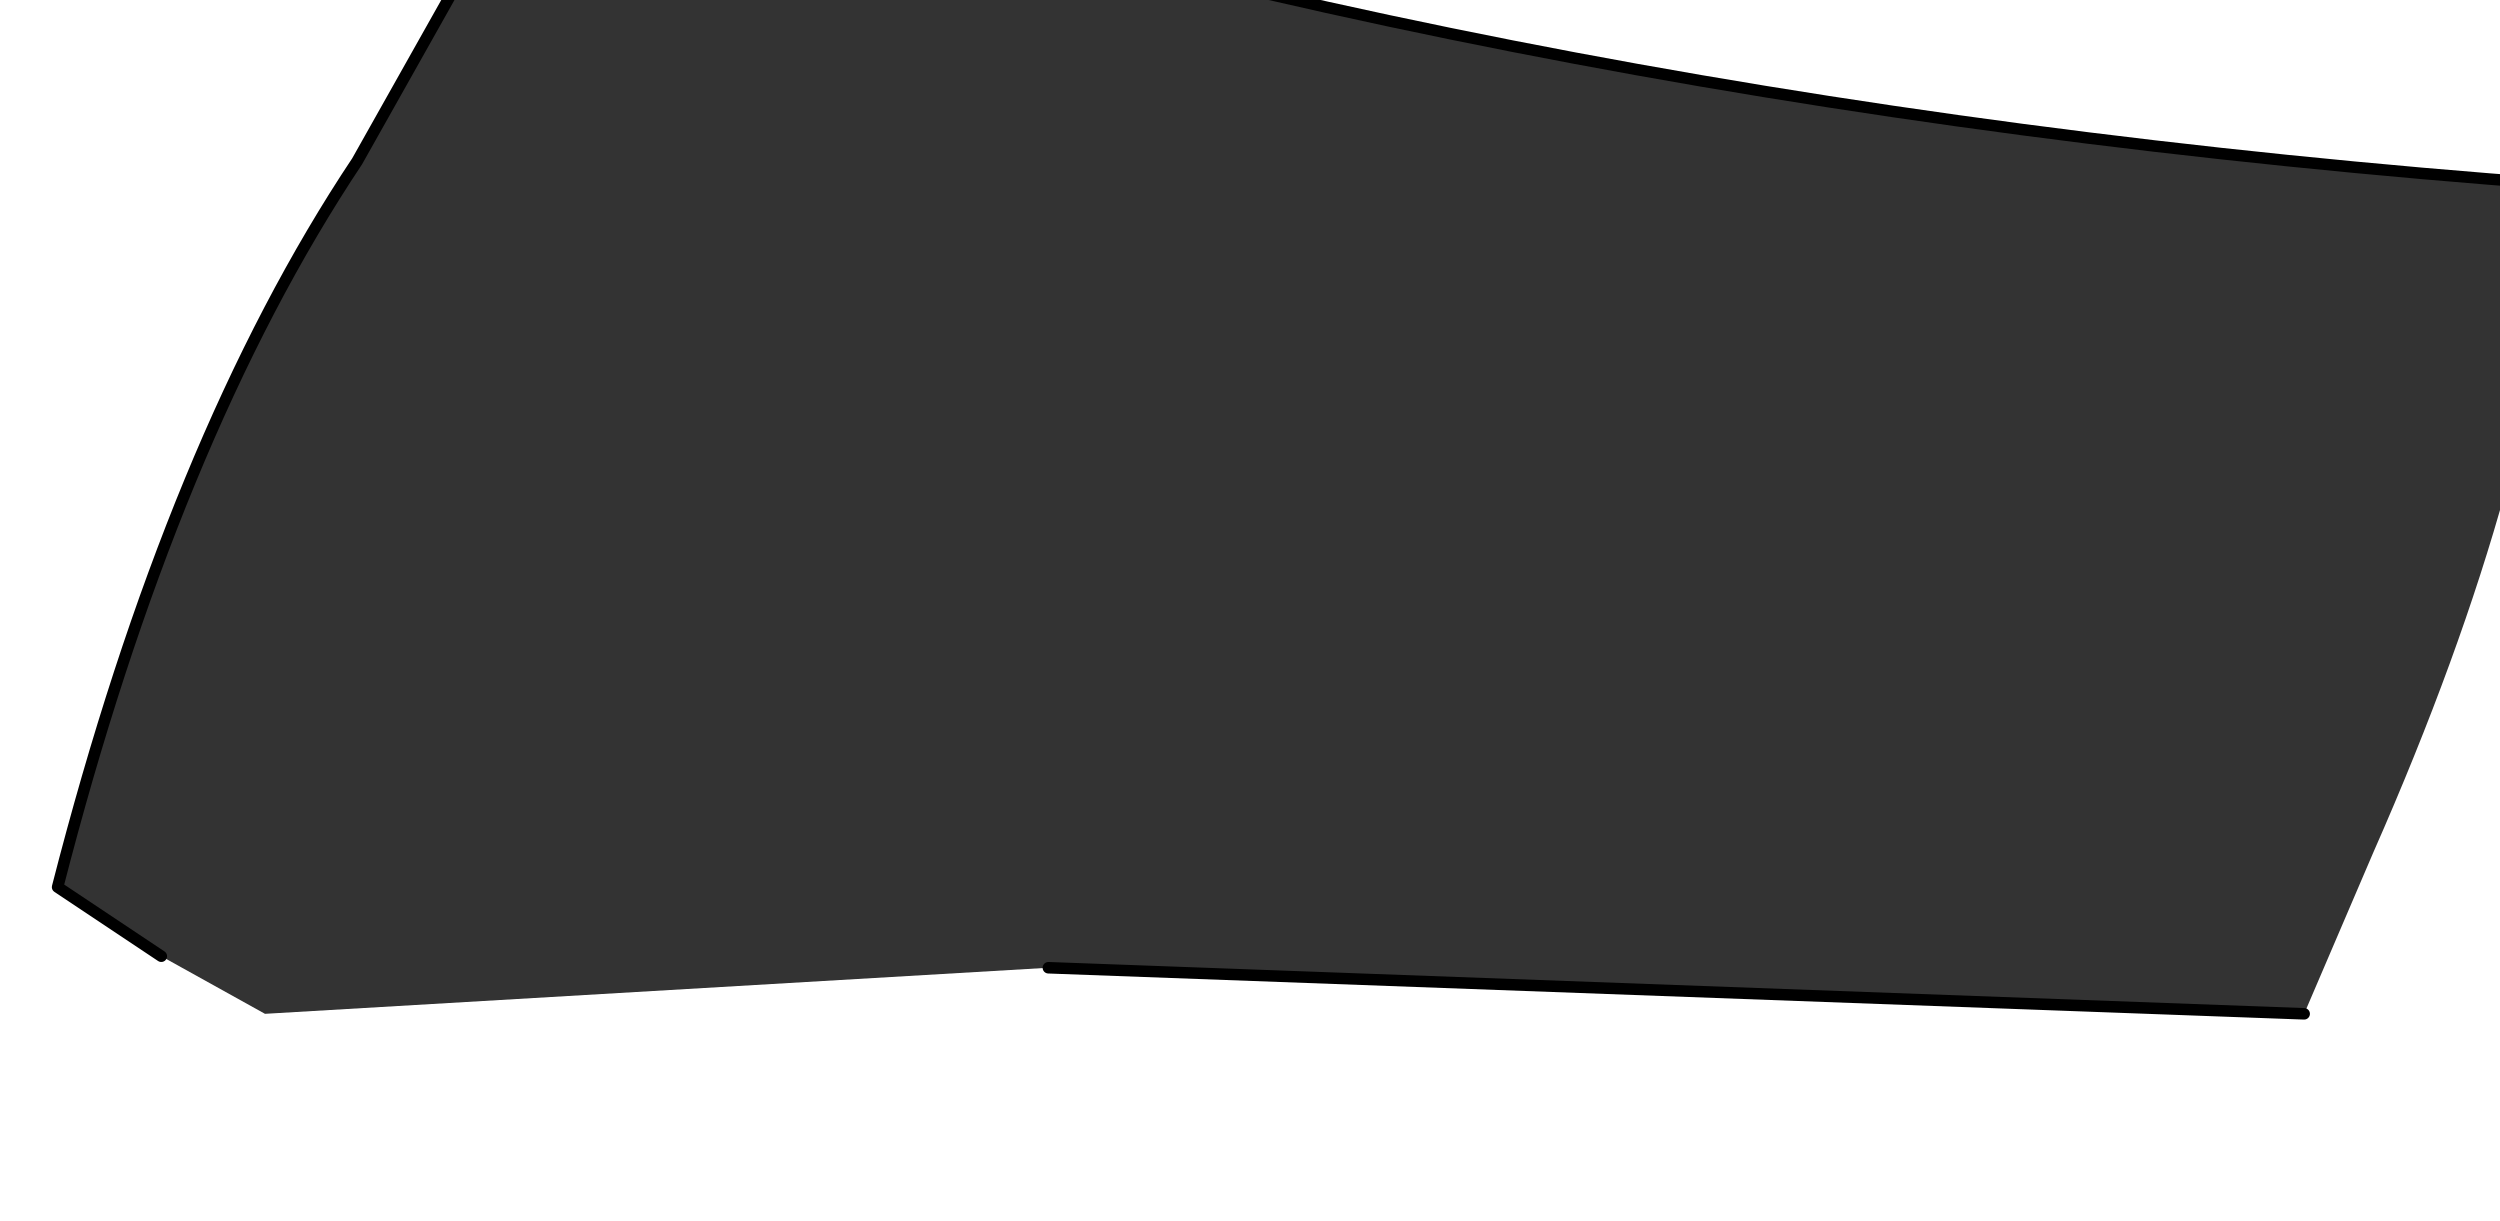<?xml version="1.0" encoding="UTF-8" standalone="no"?>
<svg xmlns:xlink="http://www.w3.org/1999/xlink" height="5.3px" width="10.85px" xmlns="http://www.w3.org/2000/svg">
  <g transform="matrix(1.0, 0.0, 0.0, 1.0, 0.0, 0.0)">
    <path d="M10.0 4.4 L4.55 4.2 1.15 4.4 0.7 4.15 0.25 3.85 Q0.75 1.9 1.55 0.7 L2.45 -0.9 Q6.35 0.45 11.1 0.8 11.05 2.0 10.3 3.7 L10.0 4.4" fill="#333333" fill-rule="evenodd" stroke="none"/>
    <path d="M10.0 4.4 L4.55 4.2 M0.7 4.15 L0.25 3.85 Q0.75 1.9 1.55 0.7 L2.45 -0.9 Q6.35 0.45 11.1 0.8" fill="none" stroke="#000000" stroke-linecap="round" stroke-linejoin="round" stroke-width="0.05"/>
  </g>
</svg>
